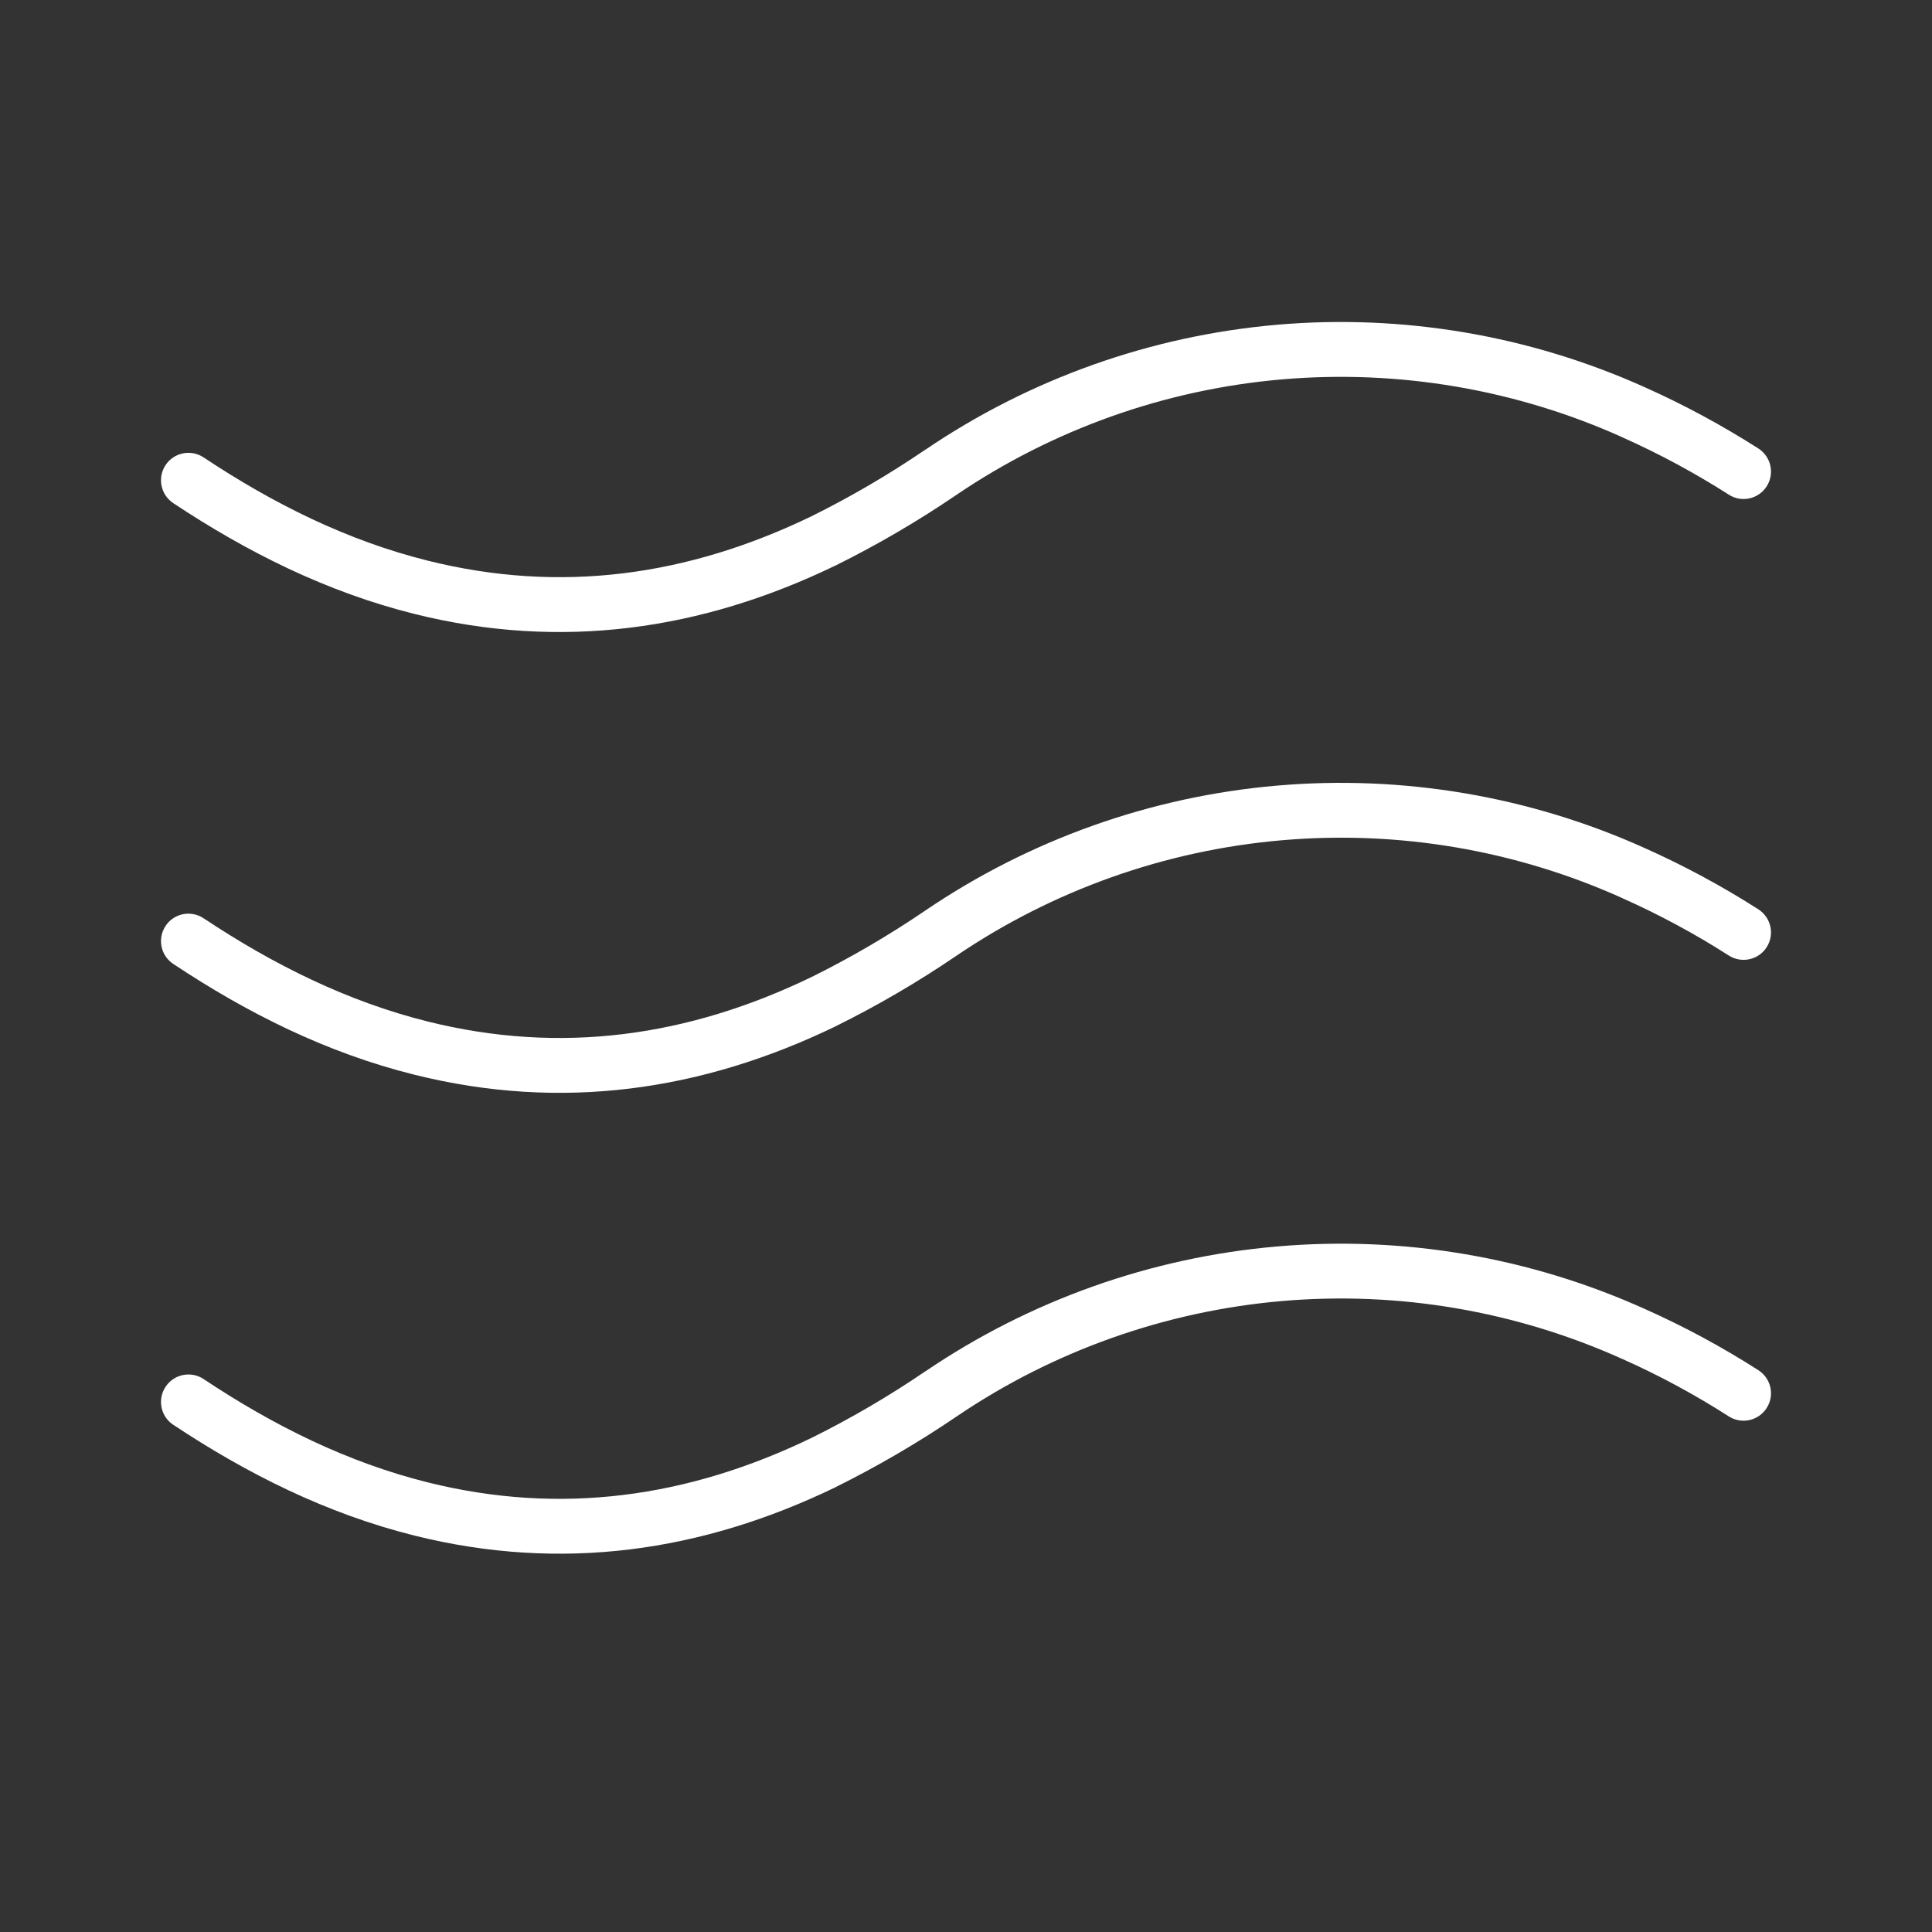 <svg width="24" height="24" viewBox="0 0 24 24" fill="none" xmlns="http://www.w3.org/2000/svg">
<rect x="0" y="0" width="24" height="24" fill="#333333" stroke="none"/>
<path fill-rule="evenodd" clip-rule="evenodd" d="M20.156 5.433C18.83 4.836 17.373 4.588 15.924 4.713C14.475 4.838 13.082 5.333 11.879 6.149C11.4 6.475 10.9 6.767 10.382 7.024L10.38 7.025L10.379 7.025C8.716 7.829 6.973 8.081 5.15 7.627L5.15 7.627C4.056 7.354 3.07 6.859 2.152 6.25C1.995 6.145 1.953 5.934 2.057 5.777C2.161 5.621 2.372 5.578 2.529 5.682C3.401 6.261 4.316 6.716 5.315 6.965C6.966 7.377 8.546 7.155 10.081 6.413C10.571 6.17 11.043 5.894 11.495 5.586L11.496 5.586C12.796 4.704 14.3 4.17 15.865 4.034C17.43 3.899 19.004 4.167 20.436 4.812C20.923 5.03 21.393 5.284 21.843 5.571C22.001 5.673 22.048 5.884 21.946 6.042C21.845 6.2 21.634 6.247 21.476 6.145C21.055 5.876 20.614 5.638 20.157 5.434L20.156 5.433ZM20.156 11.158C18.83 10.56 17.373 10.312 15.924 10.438C14.475 10.563 13.082 11.058 11.879 11.874C11.4 12.2 10.9 12.492 10.382 12.748L10.38 12.749L10.379 12.75C8.716 13.554 6.973 13.805 5.15 13.351L5.15 13.351C4.056 13.079 3.07 12.584 2.152 11.974C1.995 11.87 1.953 11.659 2.057 11.502C2.161 11.345 2.372 11.303 2.529 11.407C3.401 11.986 4.316 12.441 5.315 12.69C6.966 13.101 8.546 12.879 10.081 12.137C10.571 11.895 11.043 11.618 11.495 11.311L11.496 11.31C12.796 10.428 14.3 9.894 15.865 9.759C17.43 9.624 19.004 9.891 20.436 10.537C20.923 10.755 21.393 11.008 21.843 11.296C22.001 11.398 22.048 11.608 21.946 11.767C21.845 11.925 21.634 11.971 21.476 11.87C21.055 11.6 20.614 11.363 20.157 11.159L20.156 11.158ZM15.924 16.162C17.373 16.037 18.83 16.285 20.156 16.883L20.157 16.883C20.614 17.087 21.055 17.325 21.476 17.595C21.634 17.696 21.845 17.65 21.946 17.491C22.048 17.333 22.001 17.122 21.843 17.021C21.393 16.733 20.923 16.479 20.436 16.262C19.004 15.616 17.43 15.348 15.865 15.484C14.3 15.619 12.796 16.153 11.496 17.035L11.495 17.035C11.043 17.343 10.571 17.619 10.081 17.862C8.546 18.604 6.966 18.826 5.315 18.415C4.316 18.166 3.401 17.711 2.529 17.131C2.372 17.027 2.161 17.07 2.057 17.227C1.953 17.383 1.995 17.595 2.152 17.699C3.07 18.308 4.056 18.803 5.15 19.076L5.15 19.076C6.973 19.53 8.716 19.279 10.379 18.475L10.38 18.474L10.382 18.473C10.9 18.216 11.4 17.924 11.879 17.599C13.082 16.782 14.475 16.288 15.924 16.162Z" fill="white"/>
</svg>
